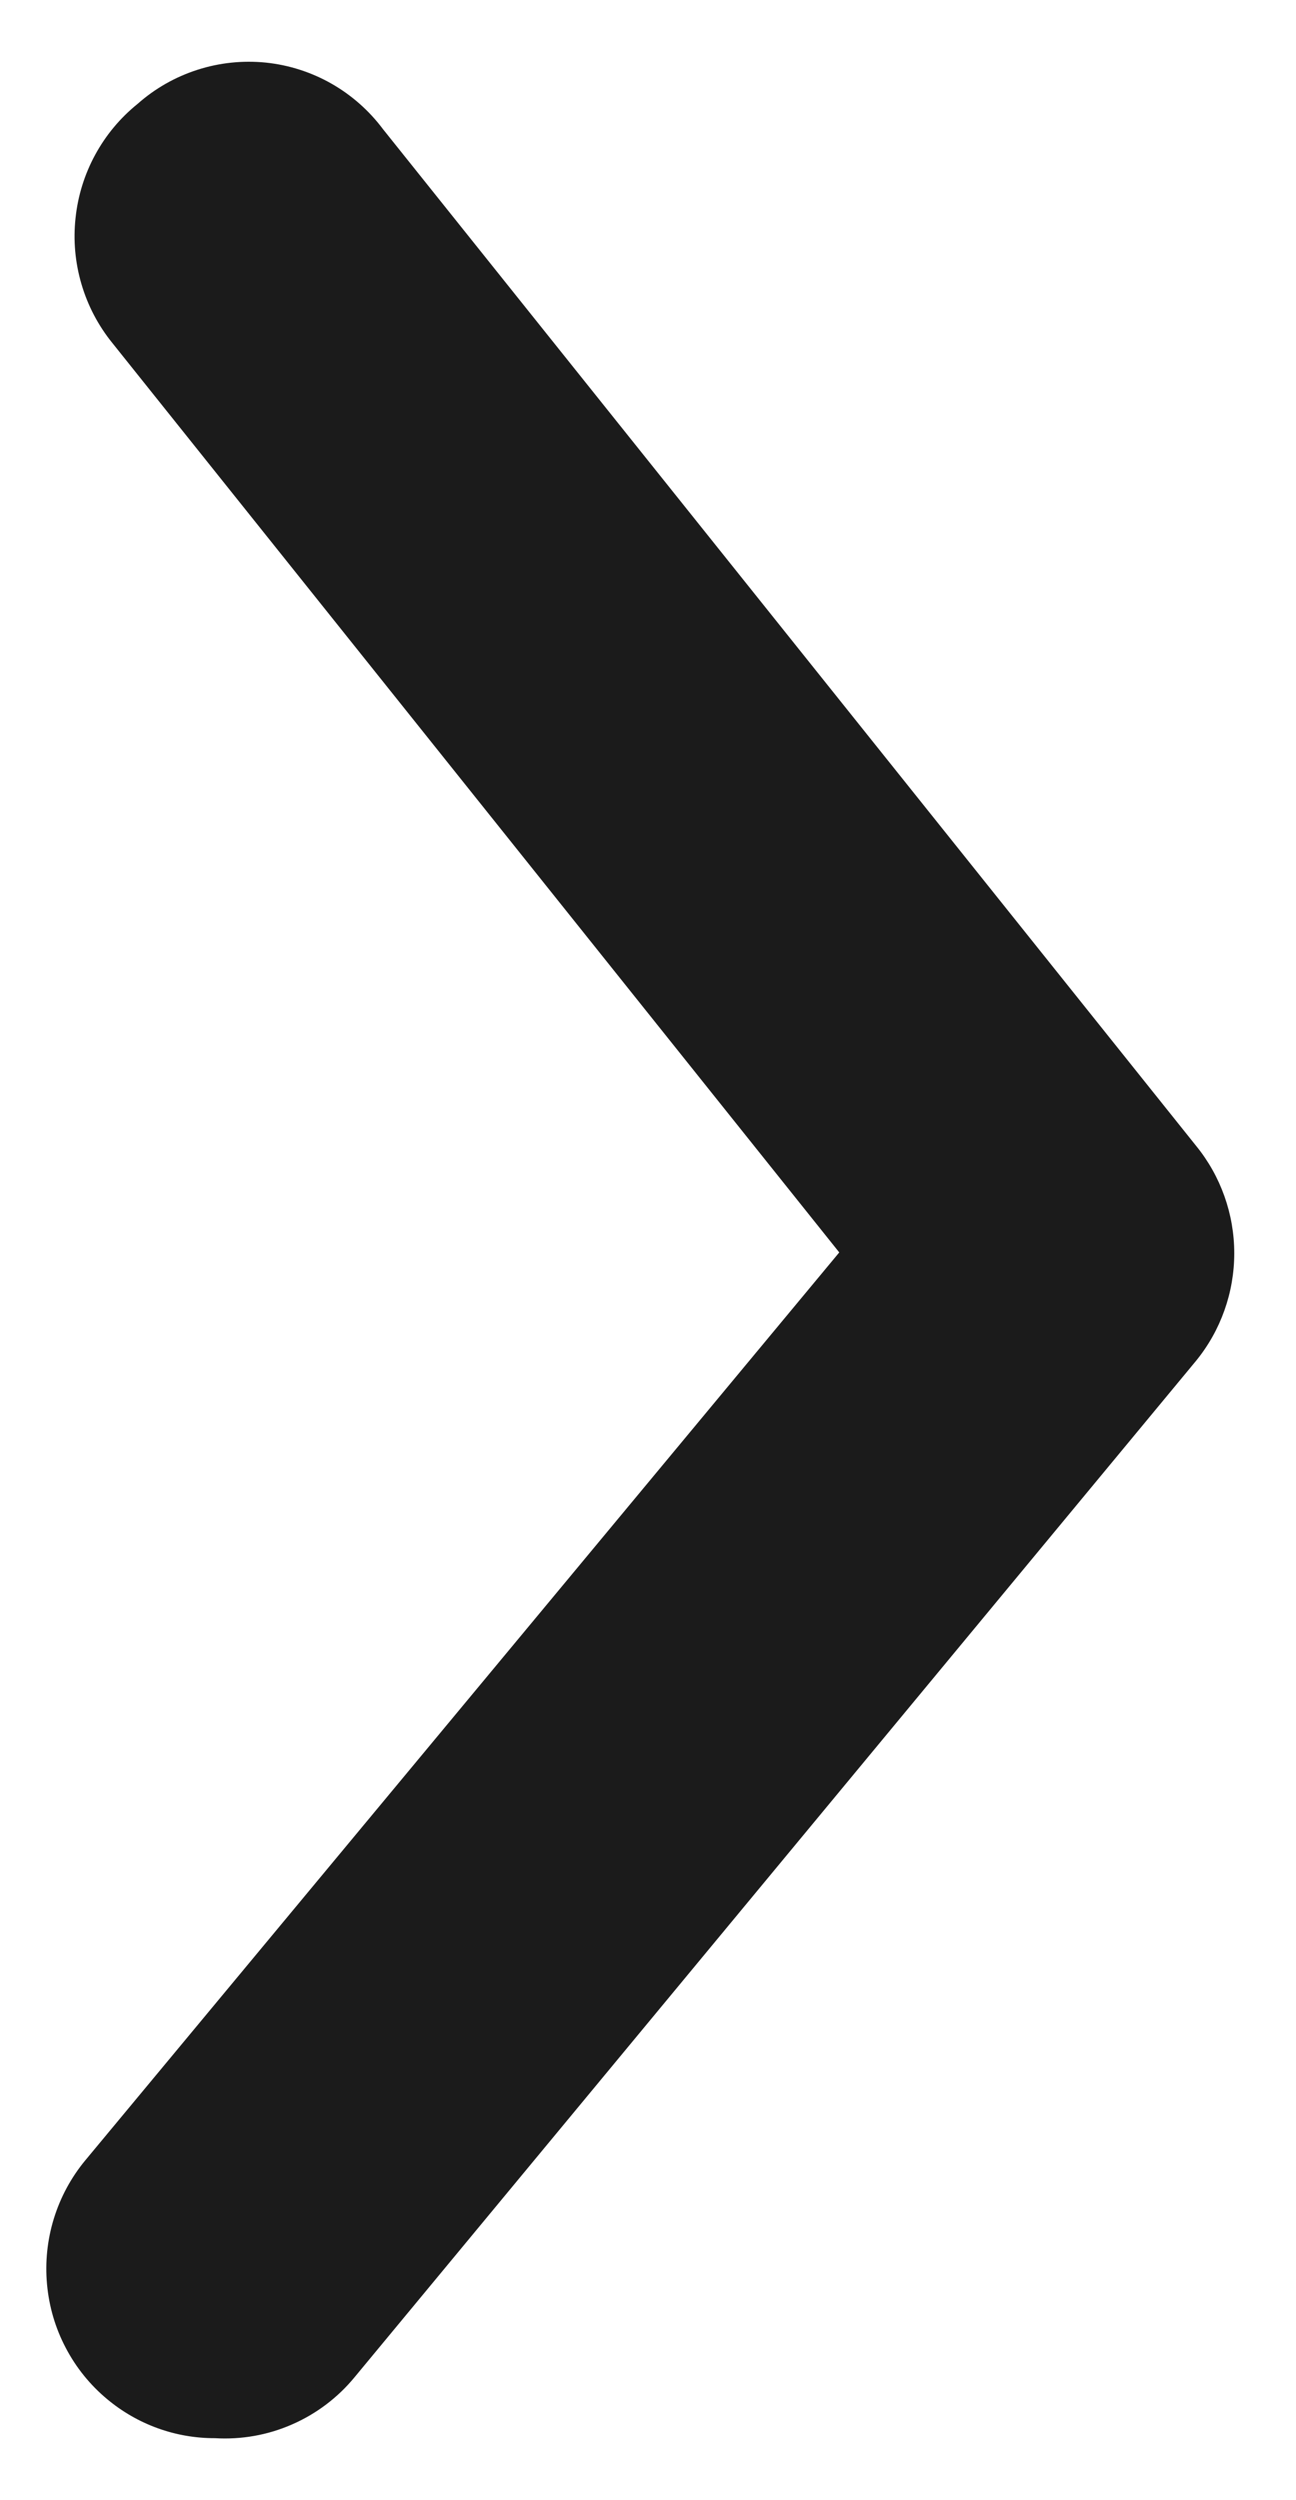 <svg width="14" height="27" viewBox="0 0 14 27" fill="none" xmlns="http://www.w3.org/2000/svg">
<path d="M2.321 26.33C1.896 26.331 1.485 26.182 1.158 25.909C0.974 25.756 0.821 25.567 0.71 25.354C0.598 25.142 0.53 24.909 0.508 24.669C0.486 24.43 0.511 24.188 0.582 23.958C0.653 23.728 0.768 23.515 0.921 23.33L9.066 13.525L1.212 3.702C1.061 3.515 0.948 3.3 0.88 3.068C0.812 2.837 0.79 2.595 0.816 2.355C0.841 2.116 0.913 1.883 1.028 1.672C1.143 1.46 1.298 1.274 1.485 1.123C1.673 0.956 1.893 0.831 2.132 0.754C2.371 0.677 2.622 0.651 2.872 0.676C3.121 0.702 3.362 0.779 3.58 0.903C3.798 1.027 3.989 1.196 4.139 1.397L12.92 12.373C13.187 12.7 13.333 13.111 13.333 13.534C13.333 13.958 13.187 14.369 12.92 14.696L3.83 25.672C3.648 25.893 3.416 26.068 3.154 26.182C2.892 26.297 2.606 26.347 2.321 26.33Z" fill="#1B1B1B"/>
</svg>
